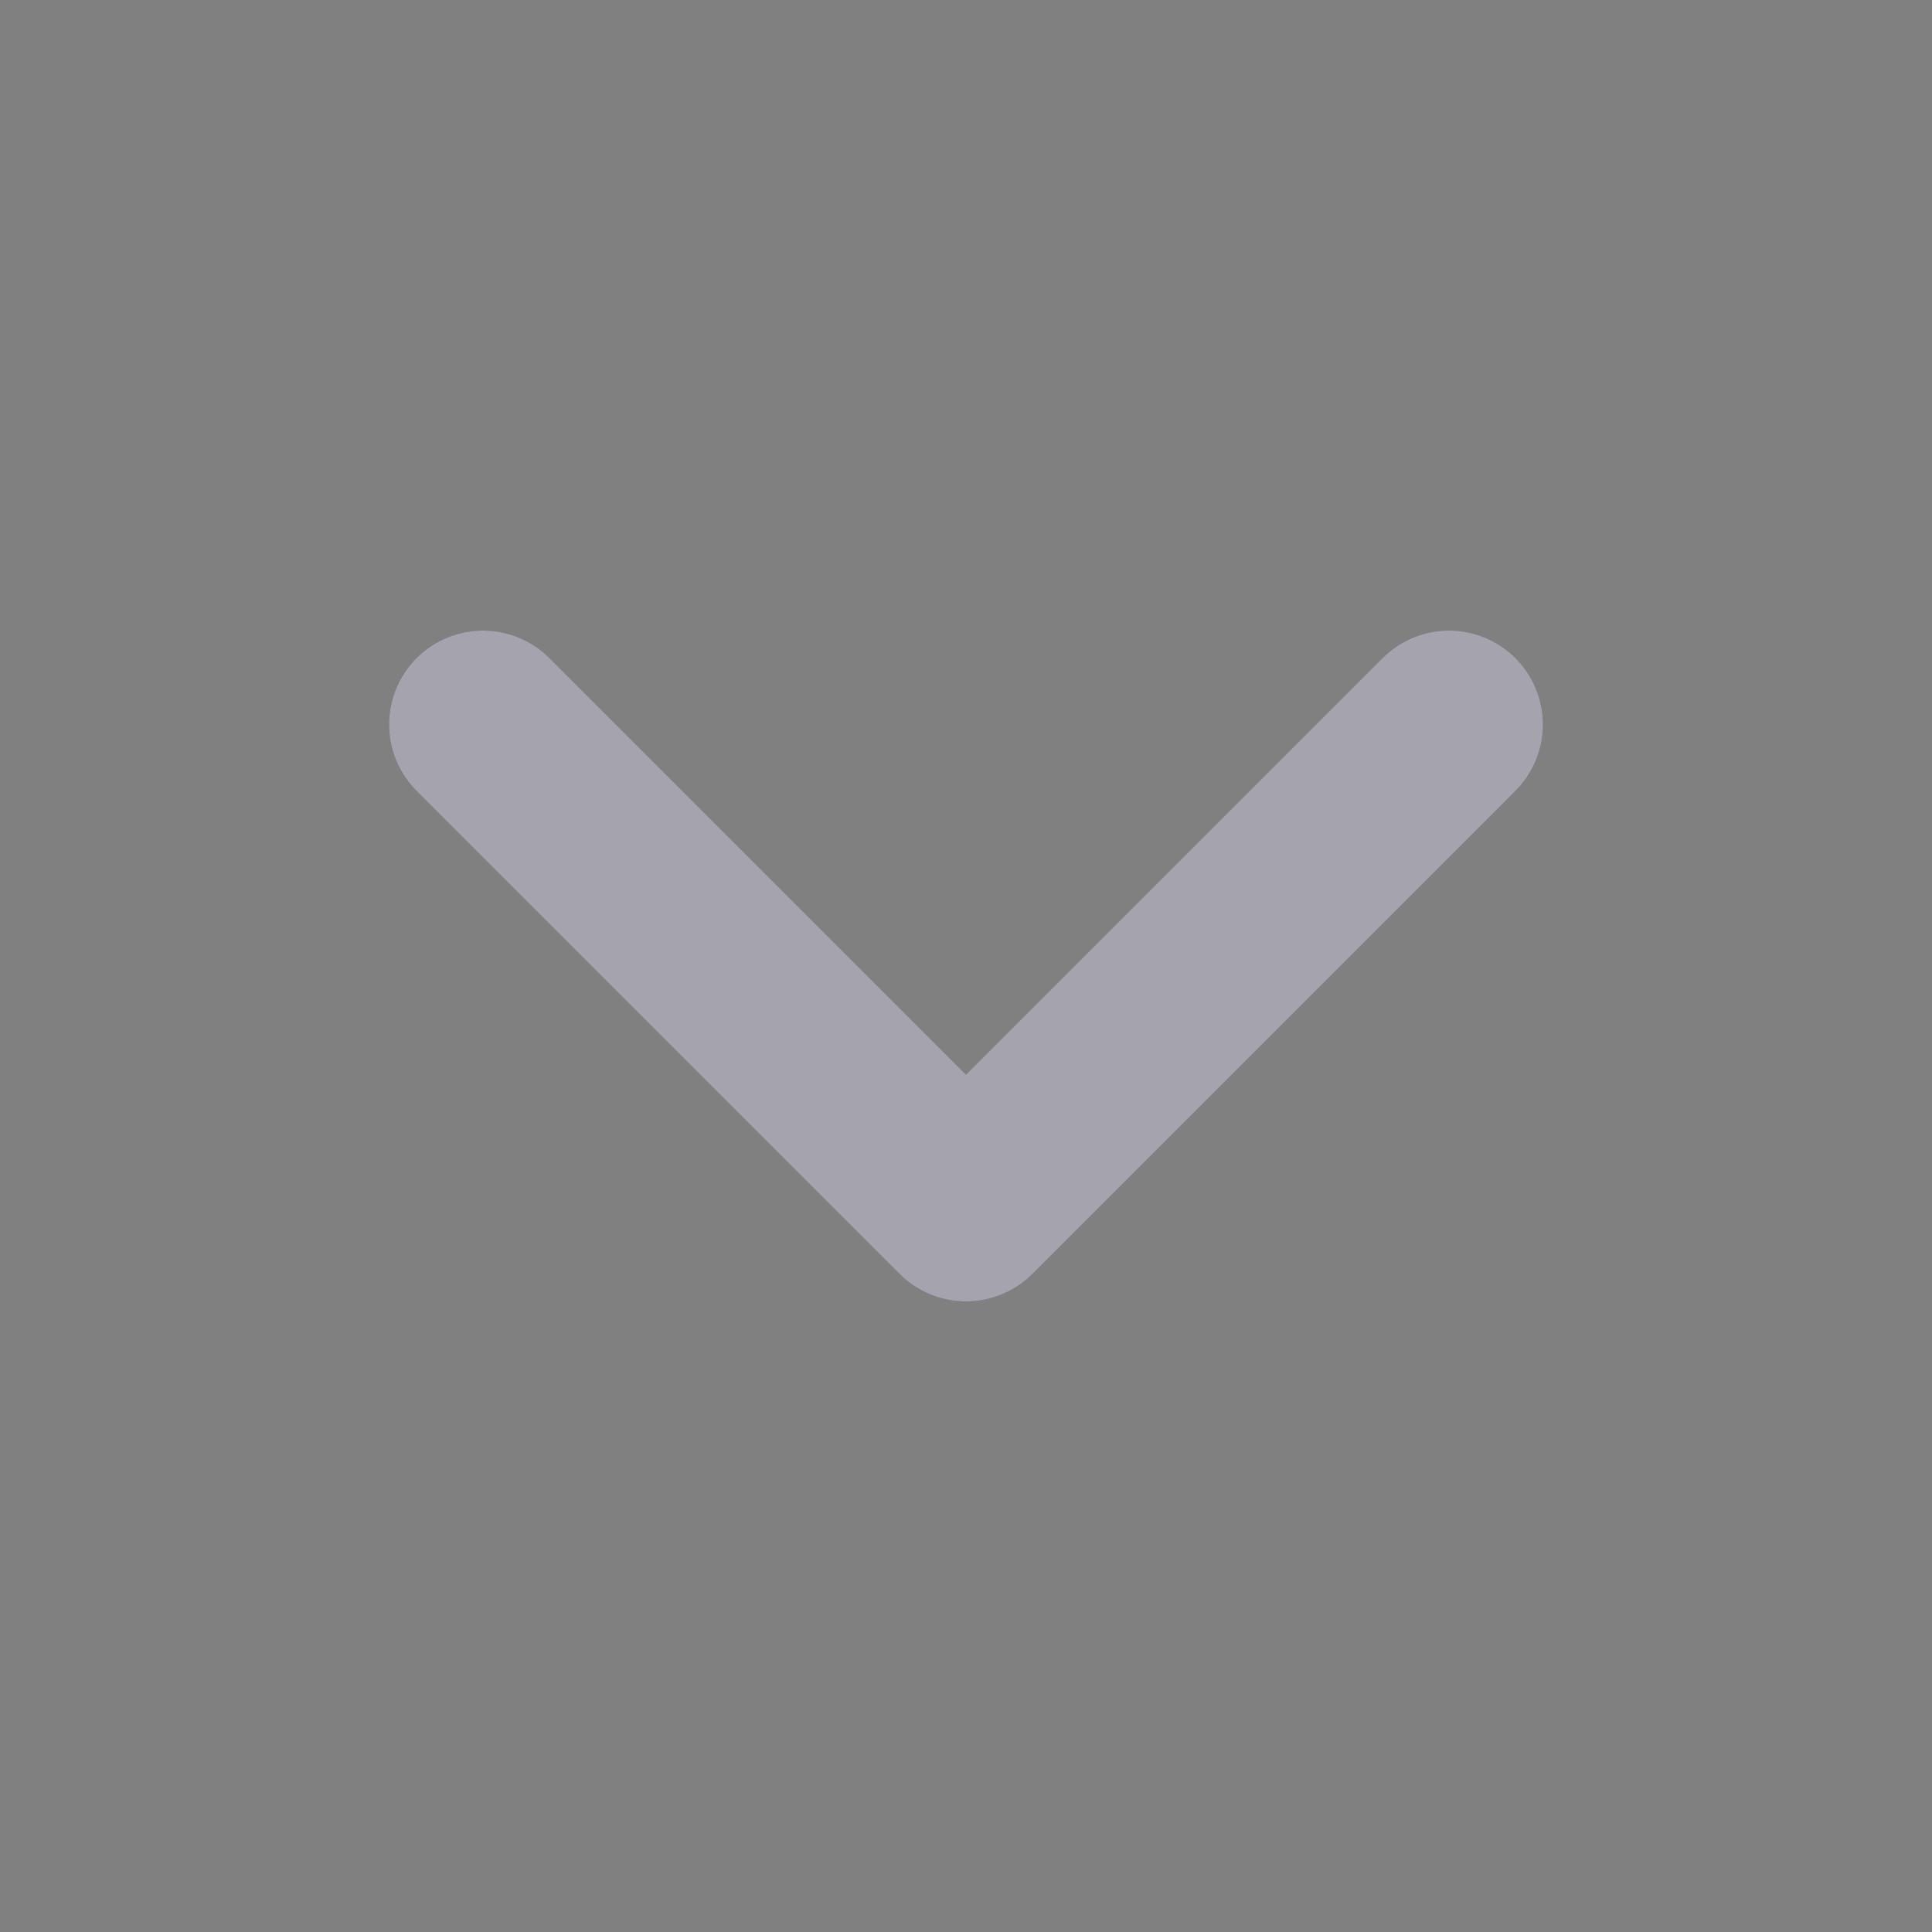 <svg width="18" height="18" viewBox="0 0 18 18" fill="none" xmlns="http://www.w3.org/2000/svg">
<rect x="0" y="0" width="18" height="18" fill="#808080" stroke="none"/>
<path d="M4.5 6.75L9 11.25L13.5 6.75" stroke="#4B465C" stroke-width="1.75" stroke-linecap="round" stroke-linejoin="round"/>
<path d="M4.5 6.75L9 11.25L13.5 6.75" stroke="white" stroke-opacity="0.5" stroke-width="1.75" stroke-linecap="round" stroke-linejoin="round"/>
</svg>
